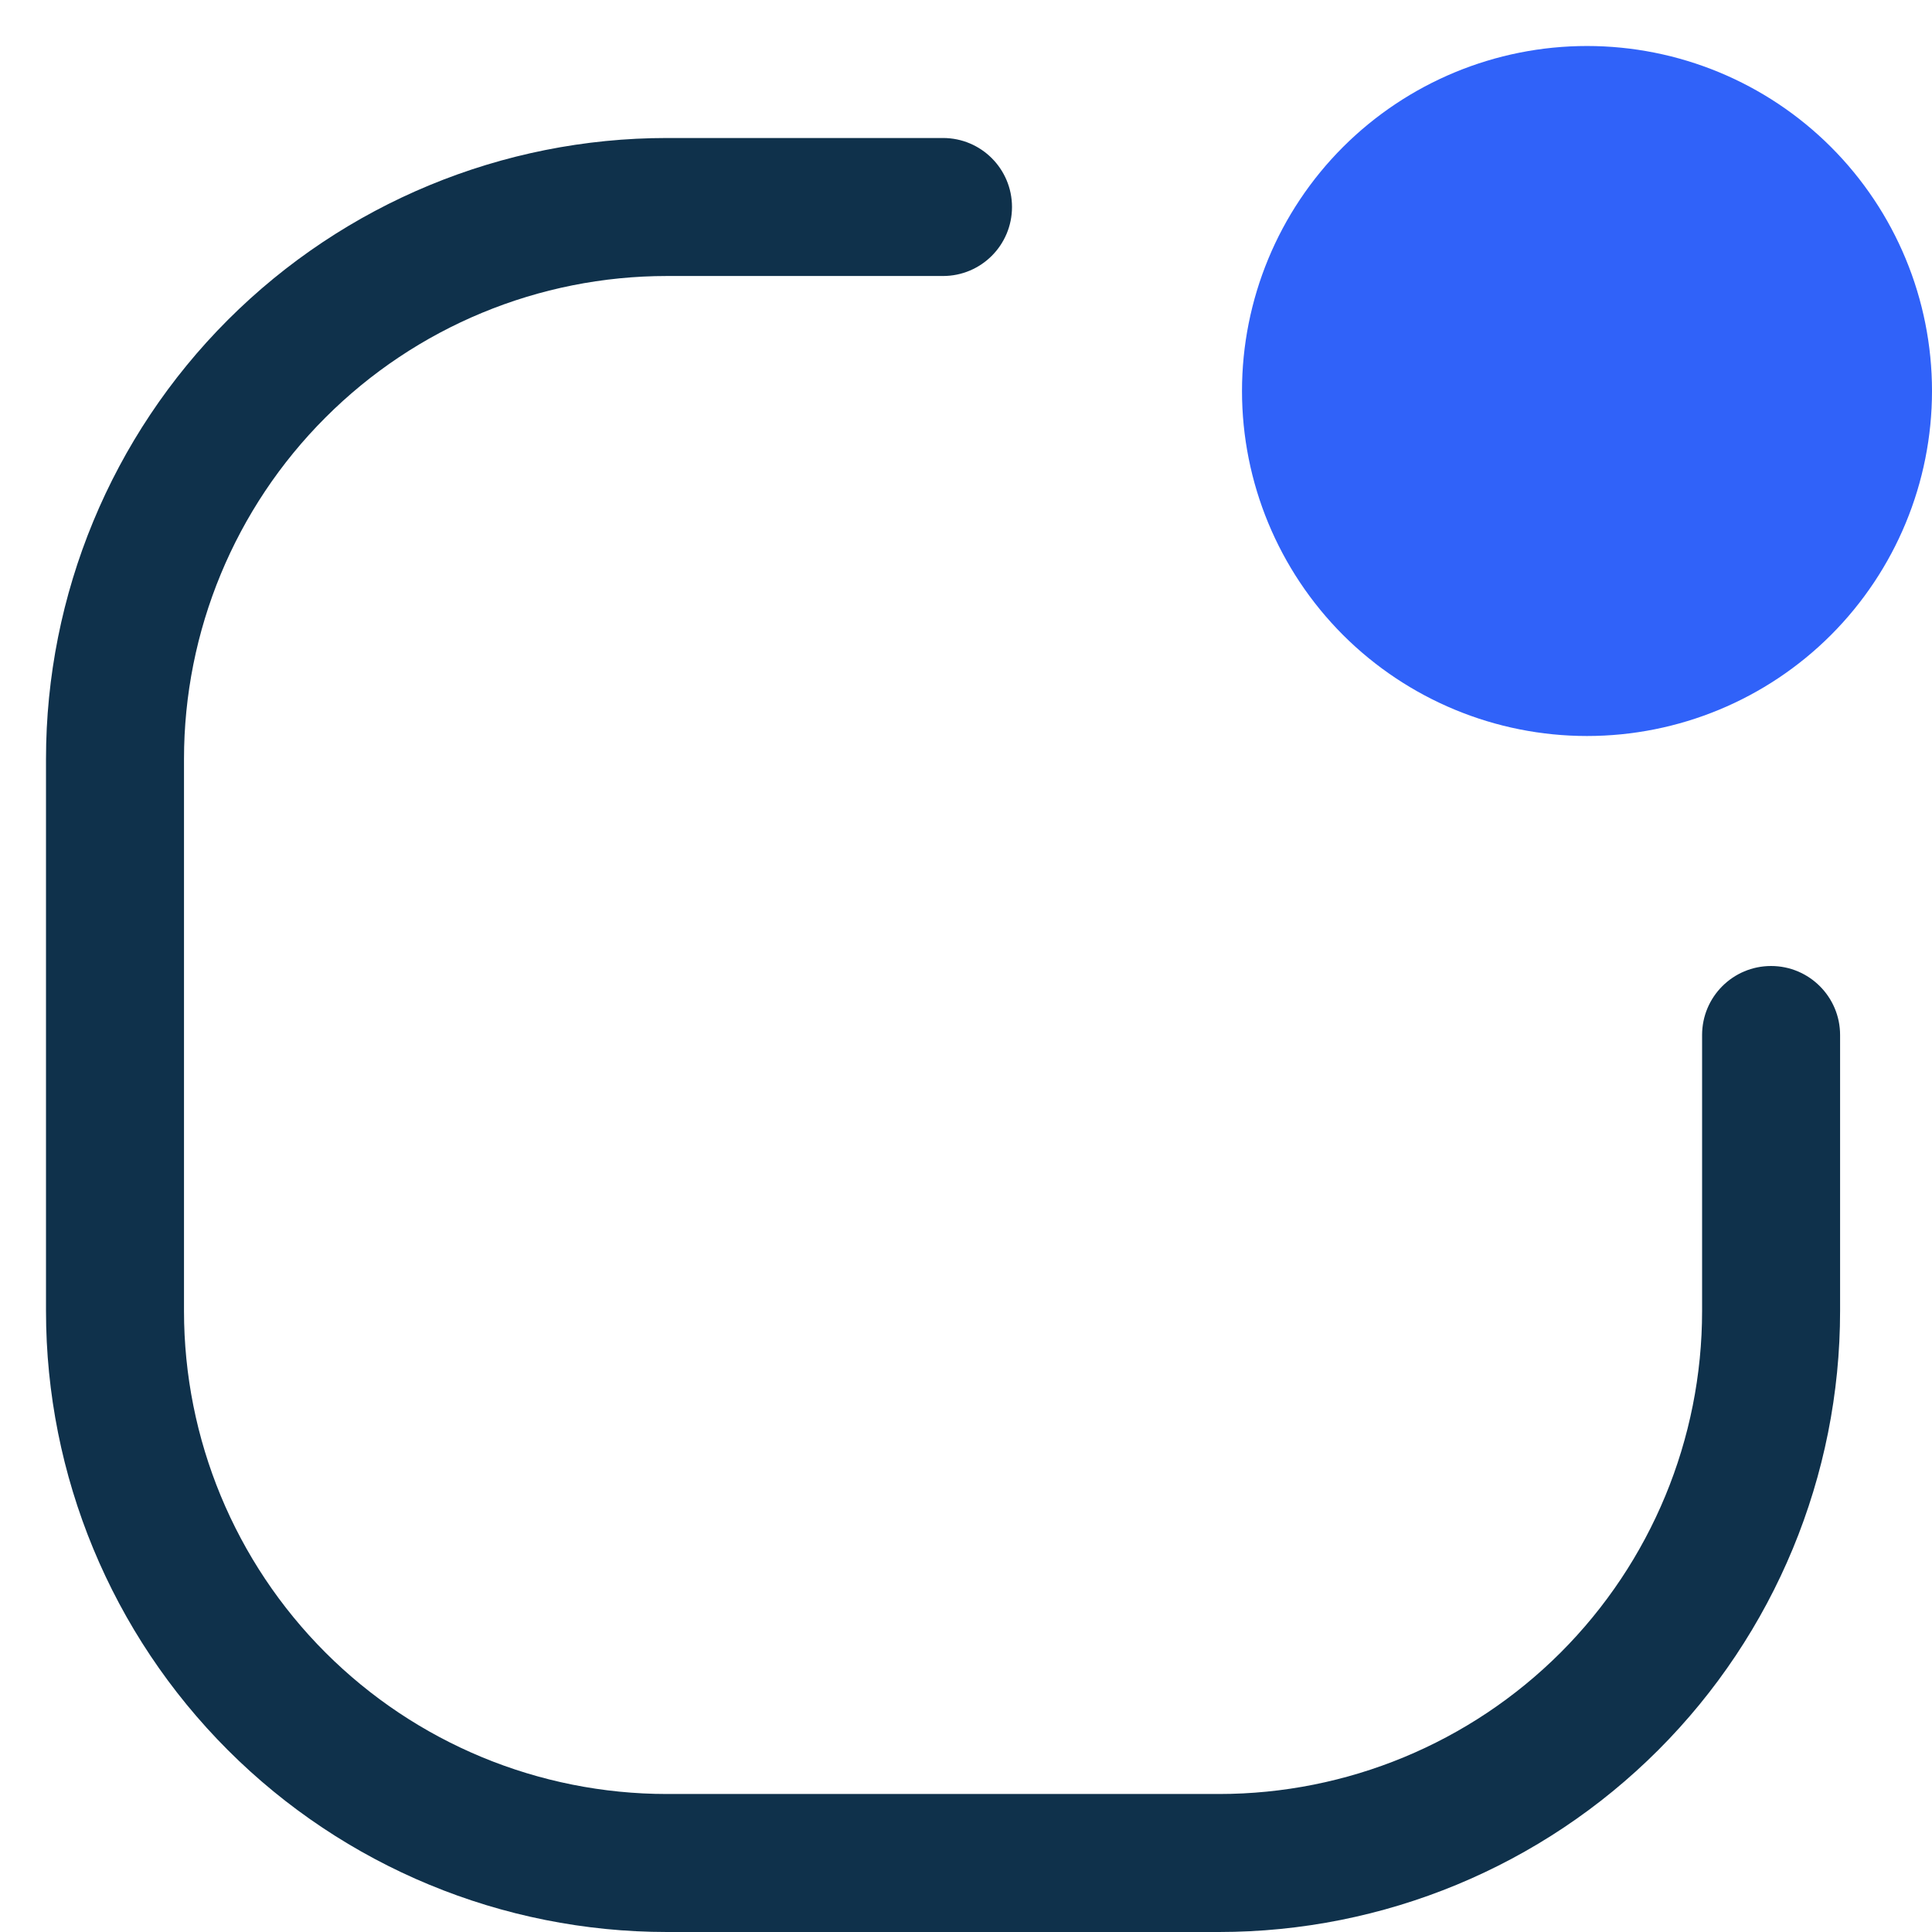 <svg width="21" height="21" viewBox="0 0 21 21" fill="none" xmlns="http://www.w3.org/2000/svg">
<path fill-rule="evenodd" clip-rule="evenodd" d="M7.25 3C5.858 3 4.522 3.553 3.538 4.538C2.553 5.522 2 6.858 2 8.25V14.25C2 15.643 2.553 16.978 3.538 17.963C4.522 18.947 5.858 19.5 7.25 19.5H13.25C14.643 19.5 15.978 18.947 16.963 17.963C17.948 16.978 18.501 15.643 18.501 14.25V11.25C18.501 10.836 18.836 10.5 19.251 10.5C19.665 10.5 20.001 10.836 20.001 11.25V14.25C20.001 16.041 19.29 17.757 18.024 19.023C16.758 20.289 15.041 21 13.25 21H7.25C5.46 21 3.743 20.289 2.477 19.023C1.211 17.757 0.5 16.041 0.5 14.25V8.25C0.5 6.46 1.211 4.743 2.477 3.477C3.743 2.211 5.46 1.5 7.25 1.5H10.25C10.665 1.5 11 1.836 11 2.25C11 2.664 10.665 3 10.25 3H7.25Z" fill="#0F314B"/>
<path d="M14.598 1.598C15.302 0.895 16.256 0.5 17.25 0.5C18.245 0.5 19.199 0.895 19.902 1.598C20.605 2.301 21 3.255 21 4.25C21 5.244 20.605 6.198 19.902 6.902C19.199 7.605 18.245 8 17.25 8C16.256 8 15.302 7.605 14.598 6.902C13.895 6.198 13.5 5.244 13.5 4.25C13.5 3.255 13.895 2.301 14.598 1.598Z" fill="#3062F9"/>
</svg>
